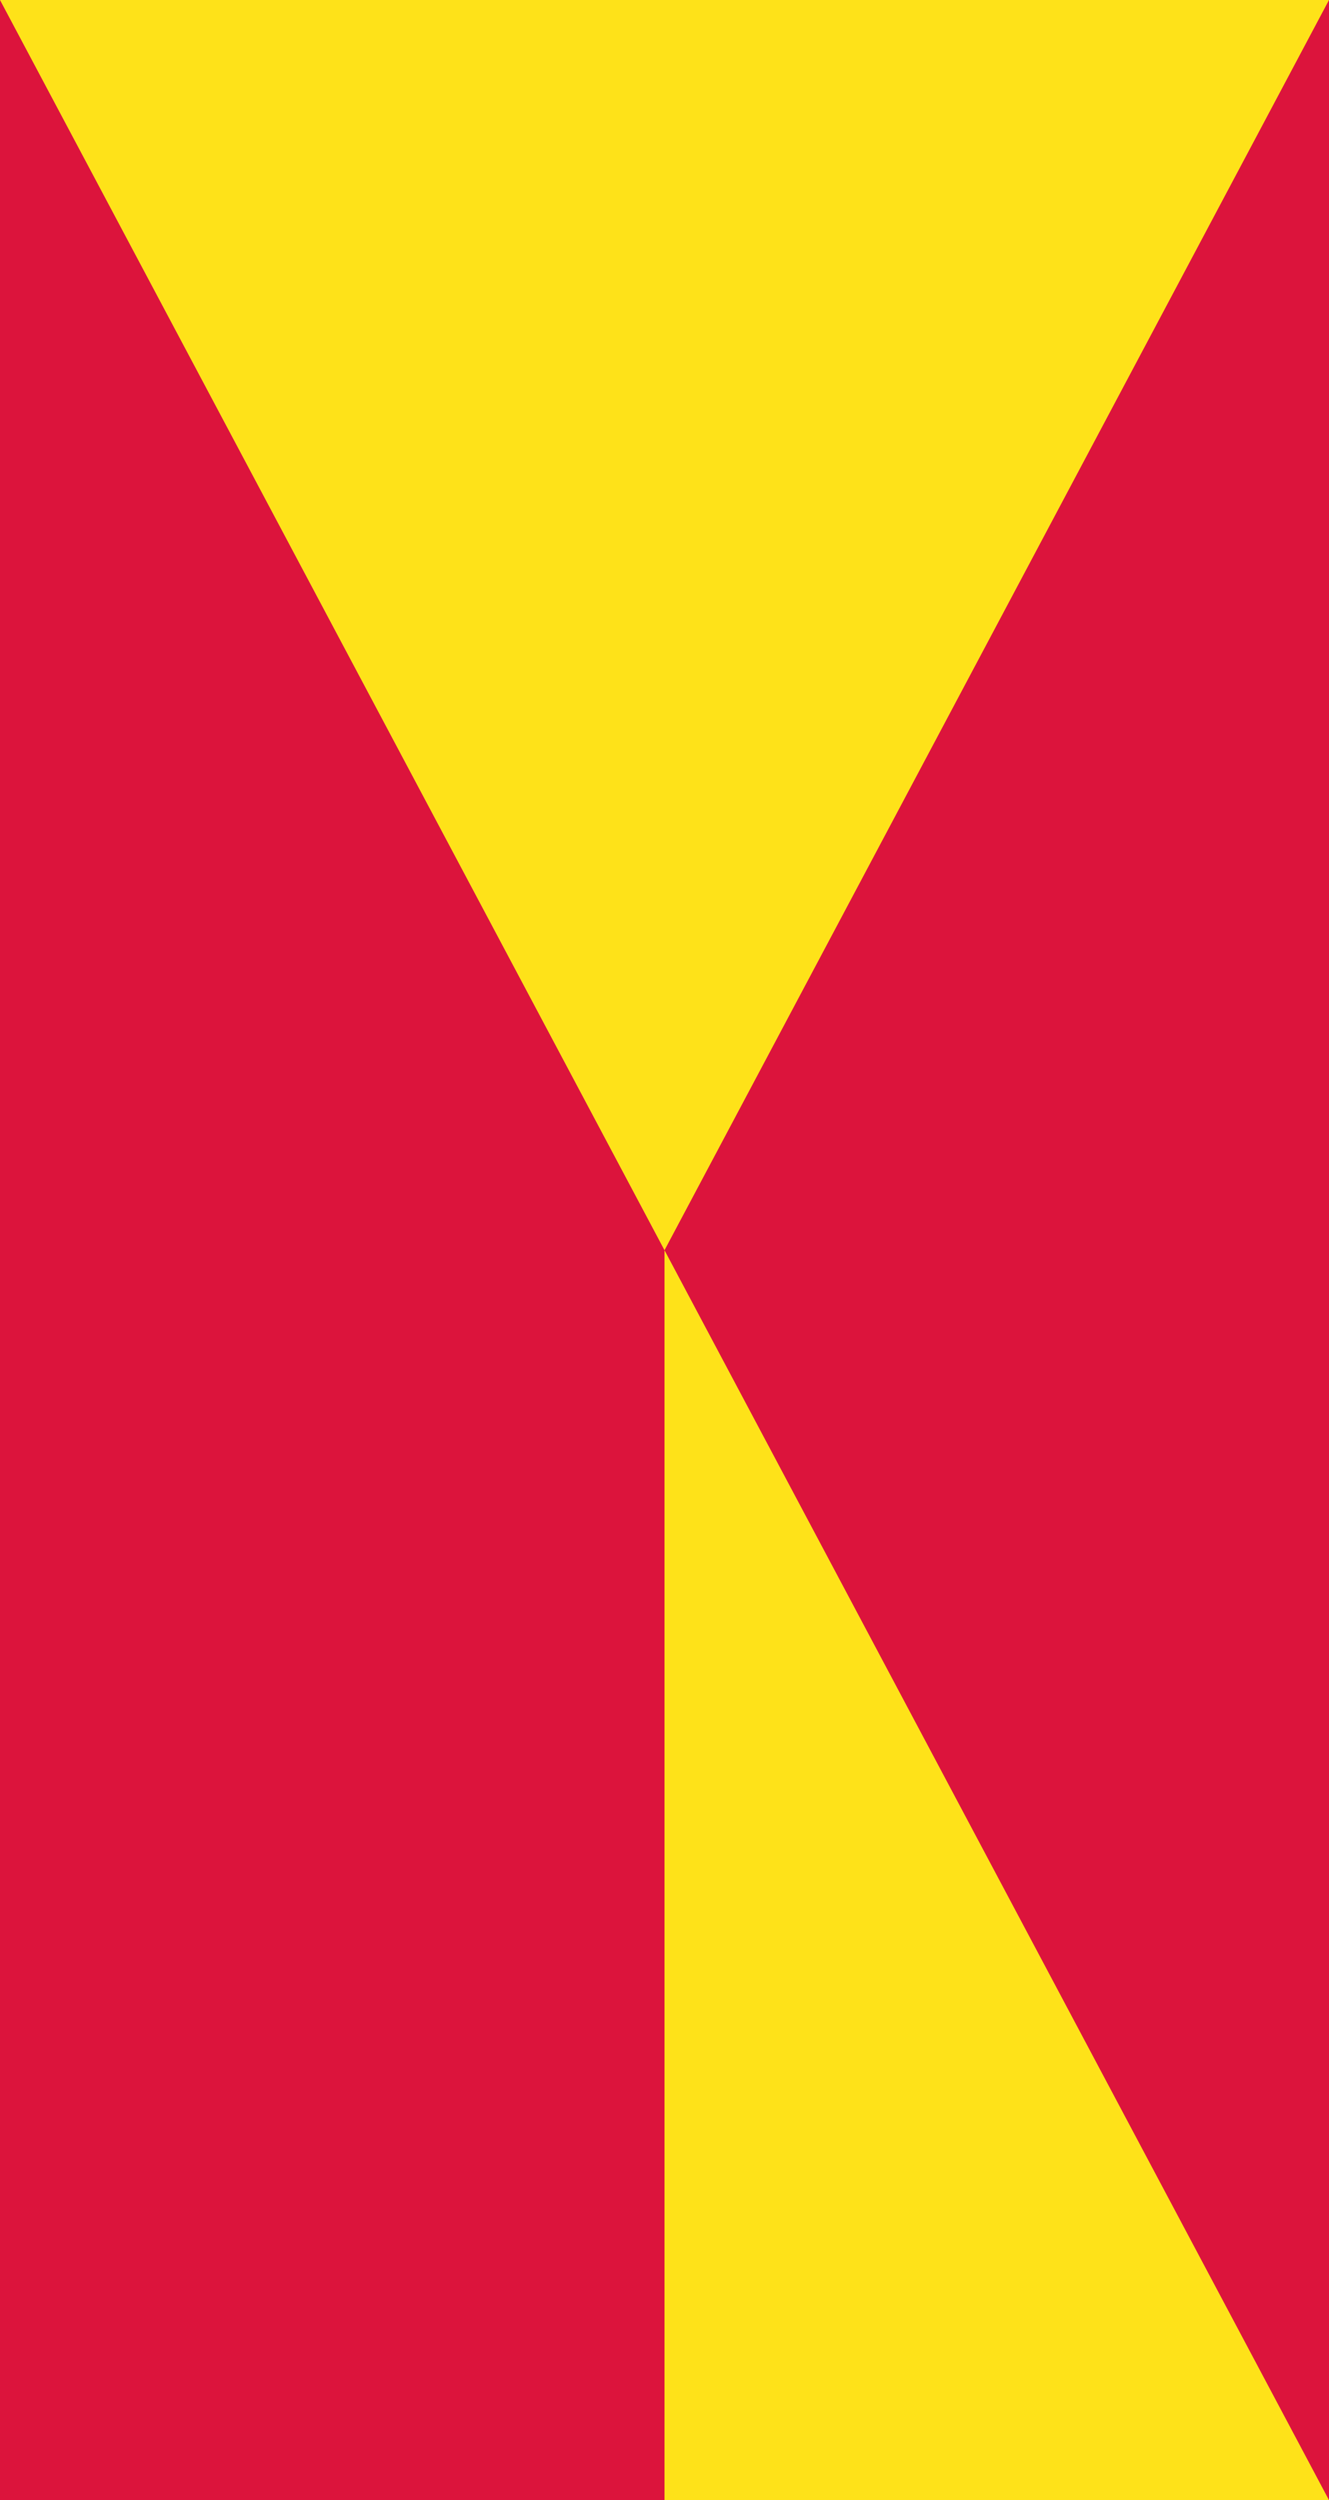 <?xml version="1.0" encoding="utf-8"?>
<!-- Generator: Adobe Illustrator 25.0.0, SVG Export Plug-In . SVG Version: 6.00 Build 0)  -->
<svg version="1.1" id="Layer_1" xmlns="http://www.w3.org/2000/svg" xmlns:xlink="http://www.w3.org/1999/xlink" x="0px" y="0px"
	 viewBox="0 0 427.4 803.9" style="enable-background:new 0 0 427.4 803.9;" xml:space="preserve">
<style type="text/css">
	.st0{fill:#FEE219;}
	.st1{fill:#DC143C;}
</style>
<g>
	<rect class="st0" width="427.4" height="803.9"/>
	<polygon class="st1" points="213.7,402 213.7,803.9 0,803.9 0,0 	"/>
	<polygon class="st1" points="427.4,0 427.4,803.9 213.7,402 213.7,402 	"/>
</g>
</svg>
